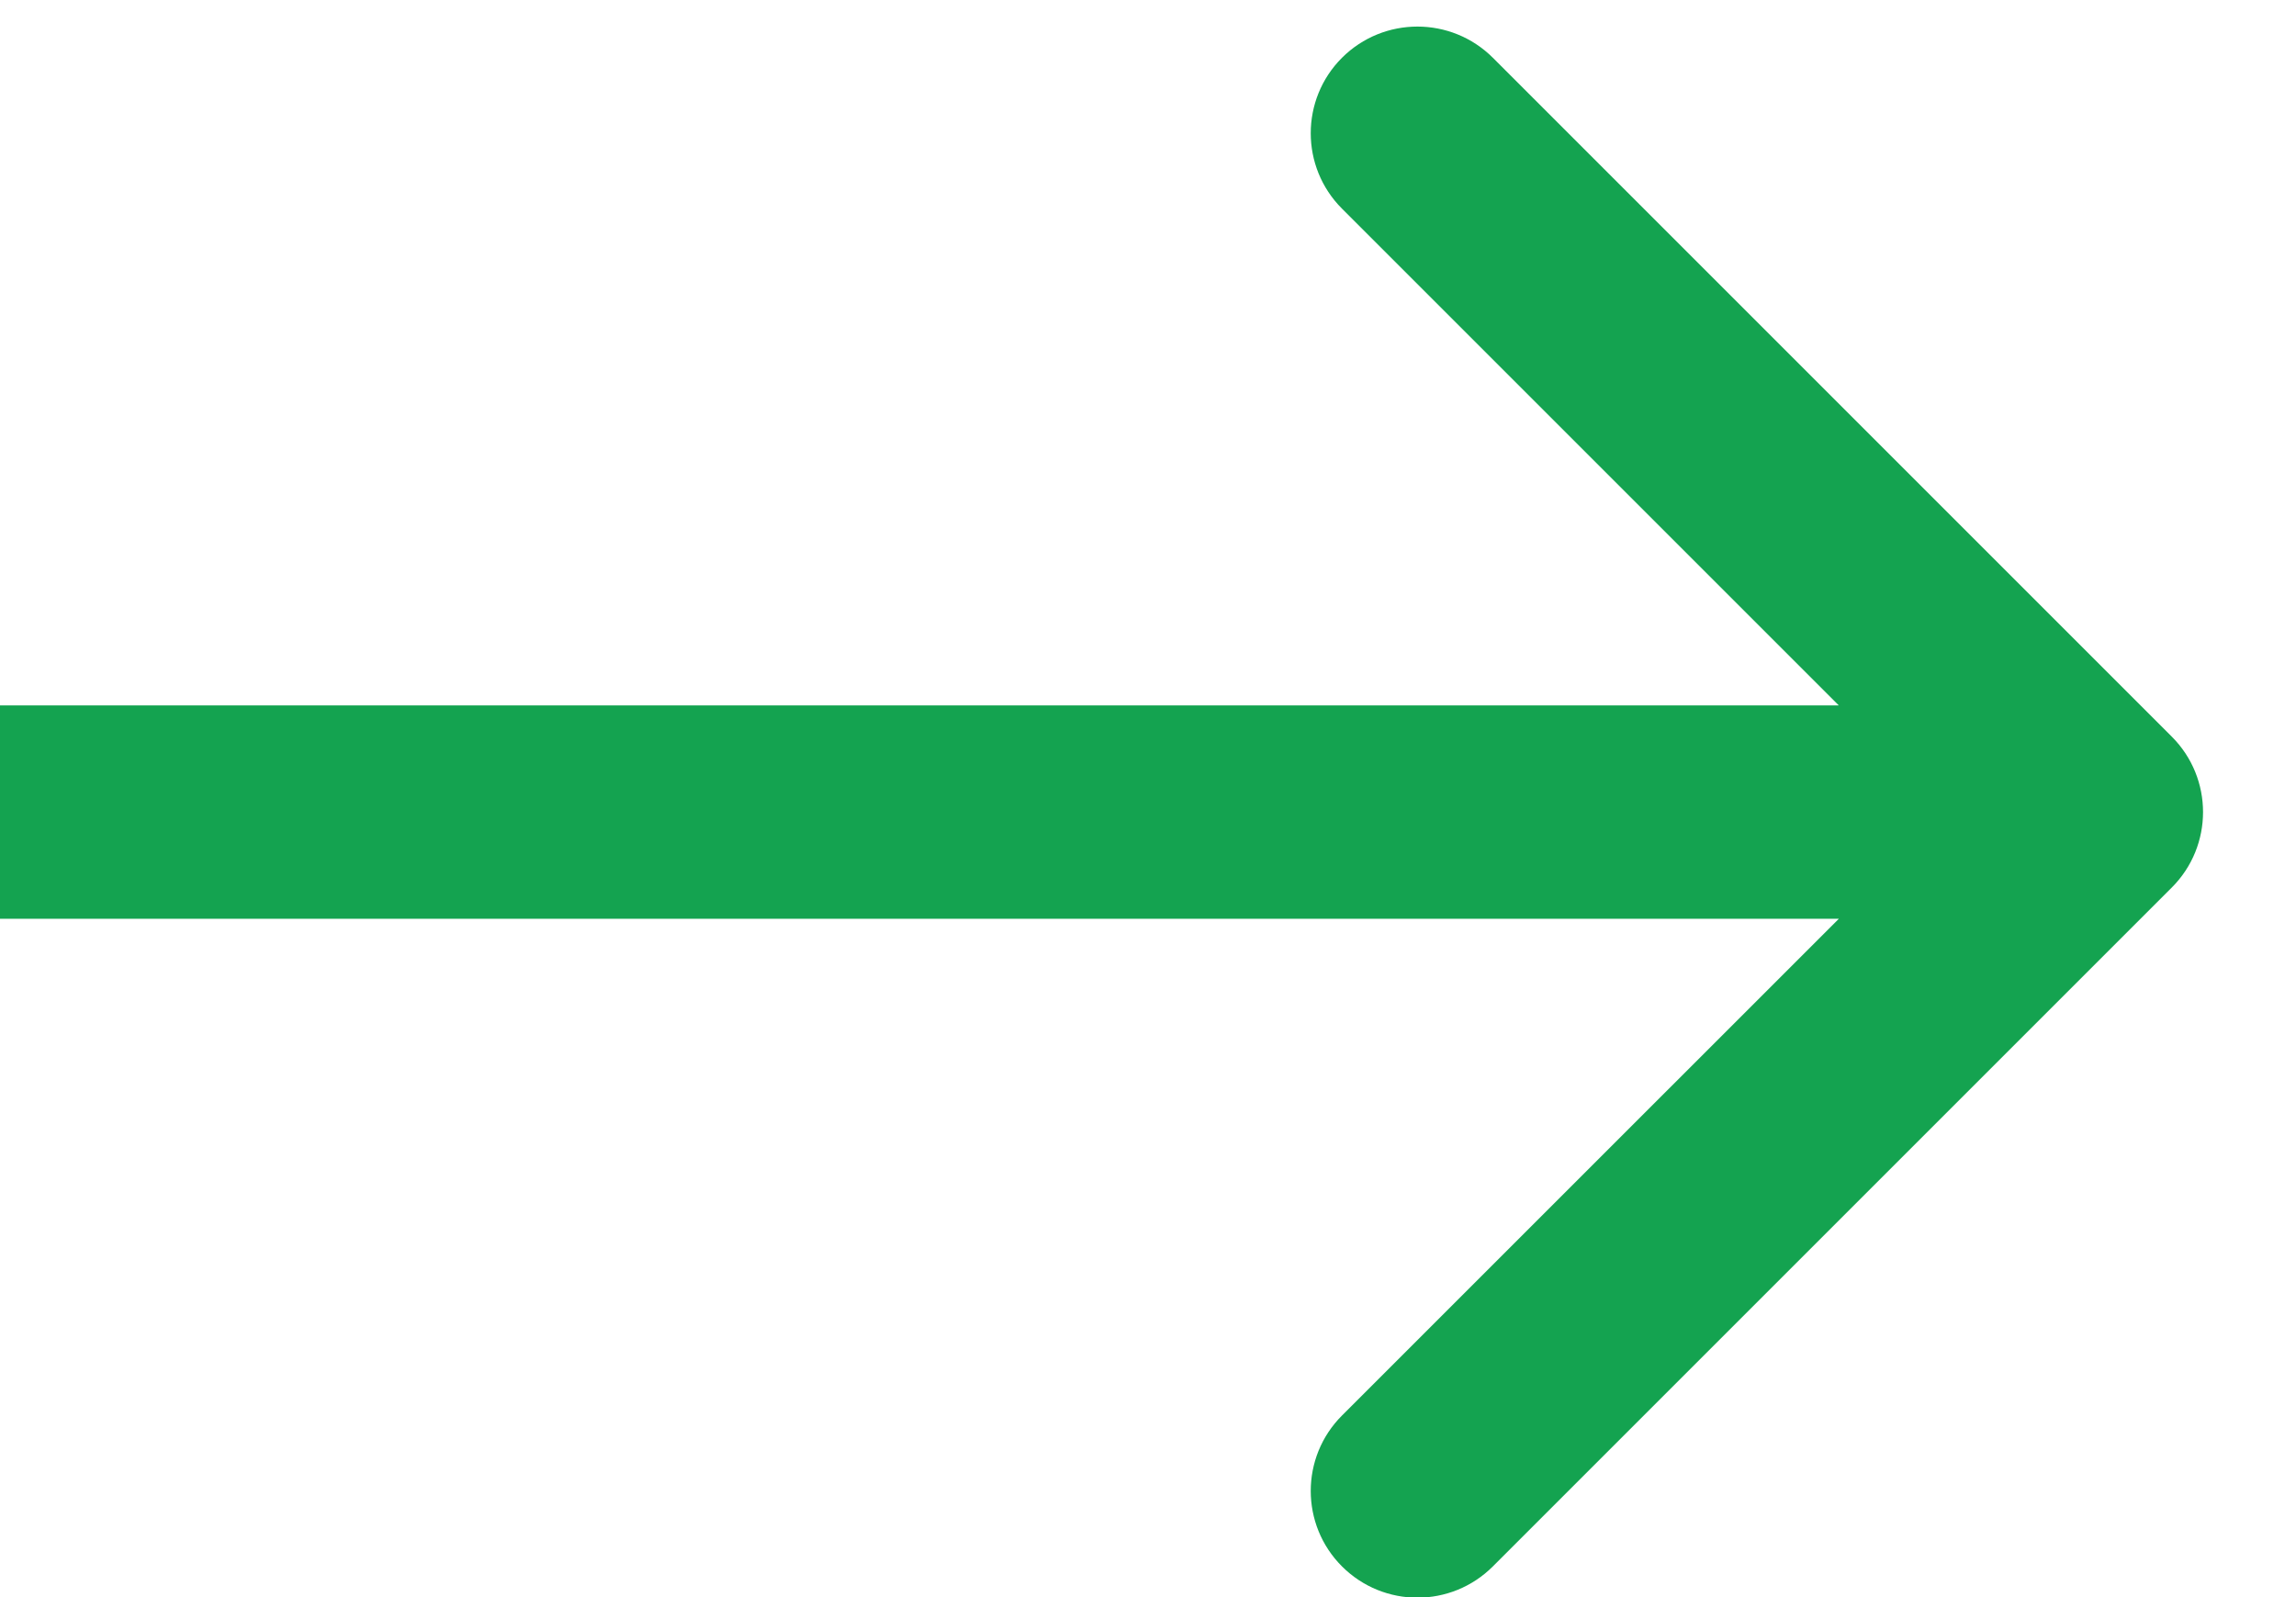 <svg width="23" height="16" viewBox="0 0 23 16" fill="none" xmlns="http://www.w3.org/2000/svg">
<path d="M21.756 8.891C22.173 8.474 22.173 7.797 21.756 7.38L14.955 0.579C14.537 0.162 13.861 0.162 13.443 0.579C13.026 0.996 13.026 1.673 13.443 2.09L19.489 8.136L13.443 14.181C13.026 14.598 13.026 15.275 13.443 15.692C13.861 16.11 14.537 16.11 14.955 15.692L21.756 8.891ZM0 9.204H21V7.067H0V9.204Z" fill="#14A350"/>
</svg>

